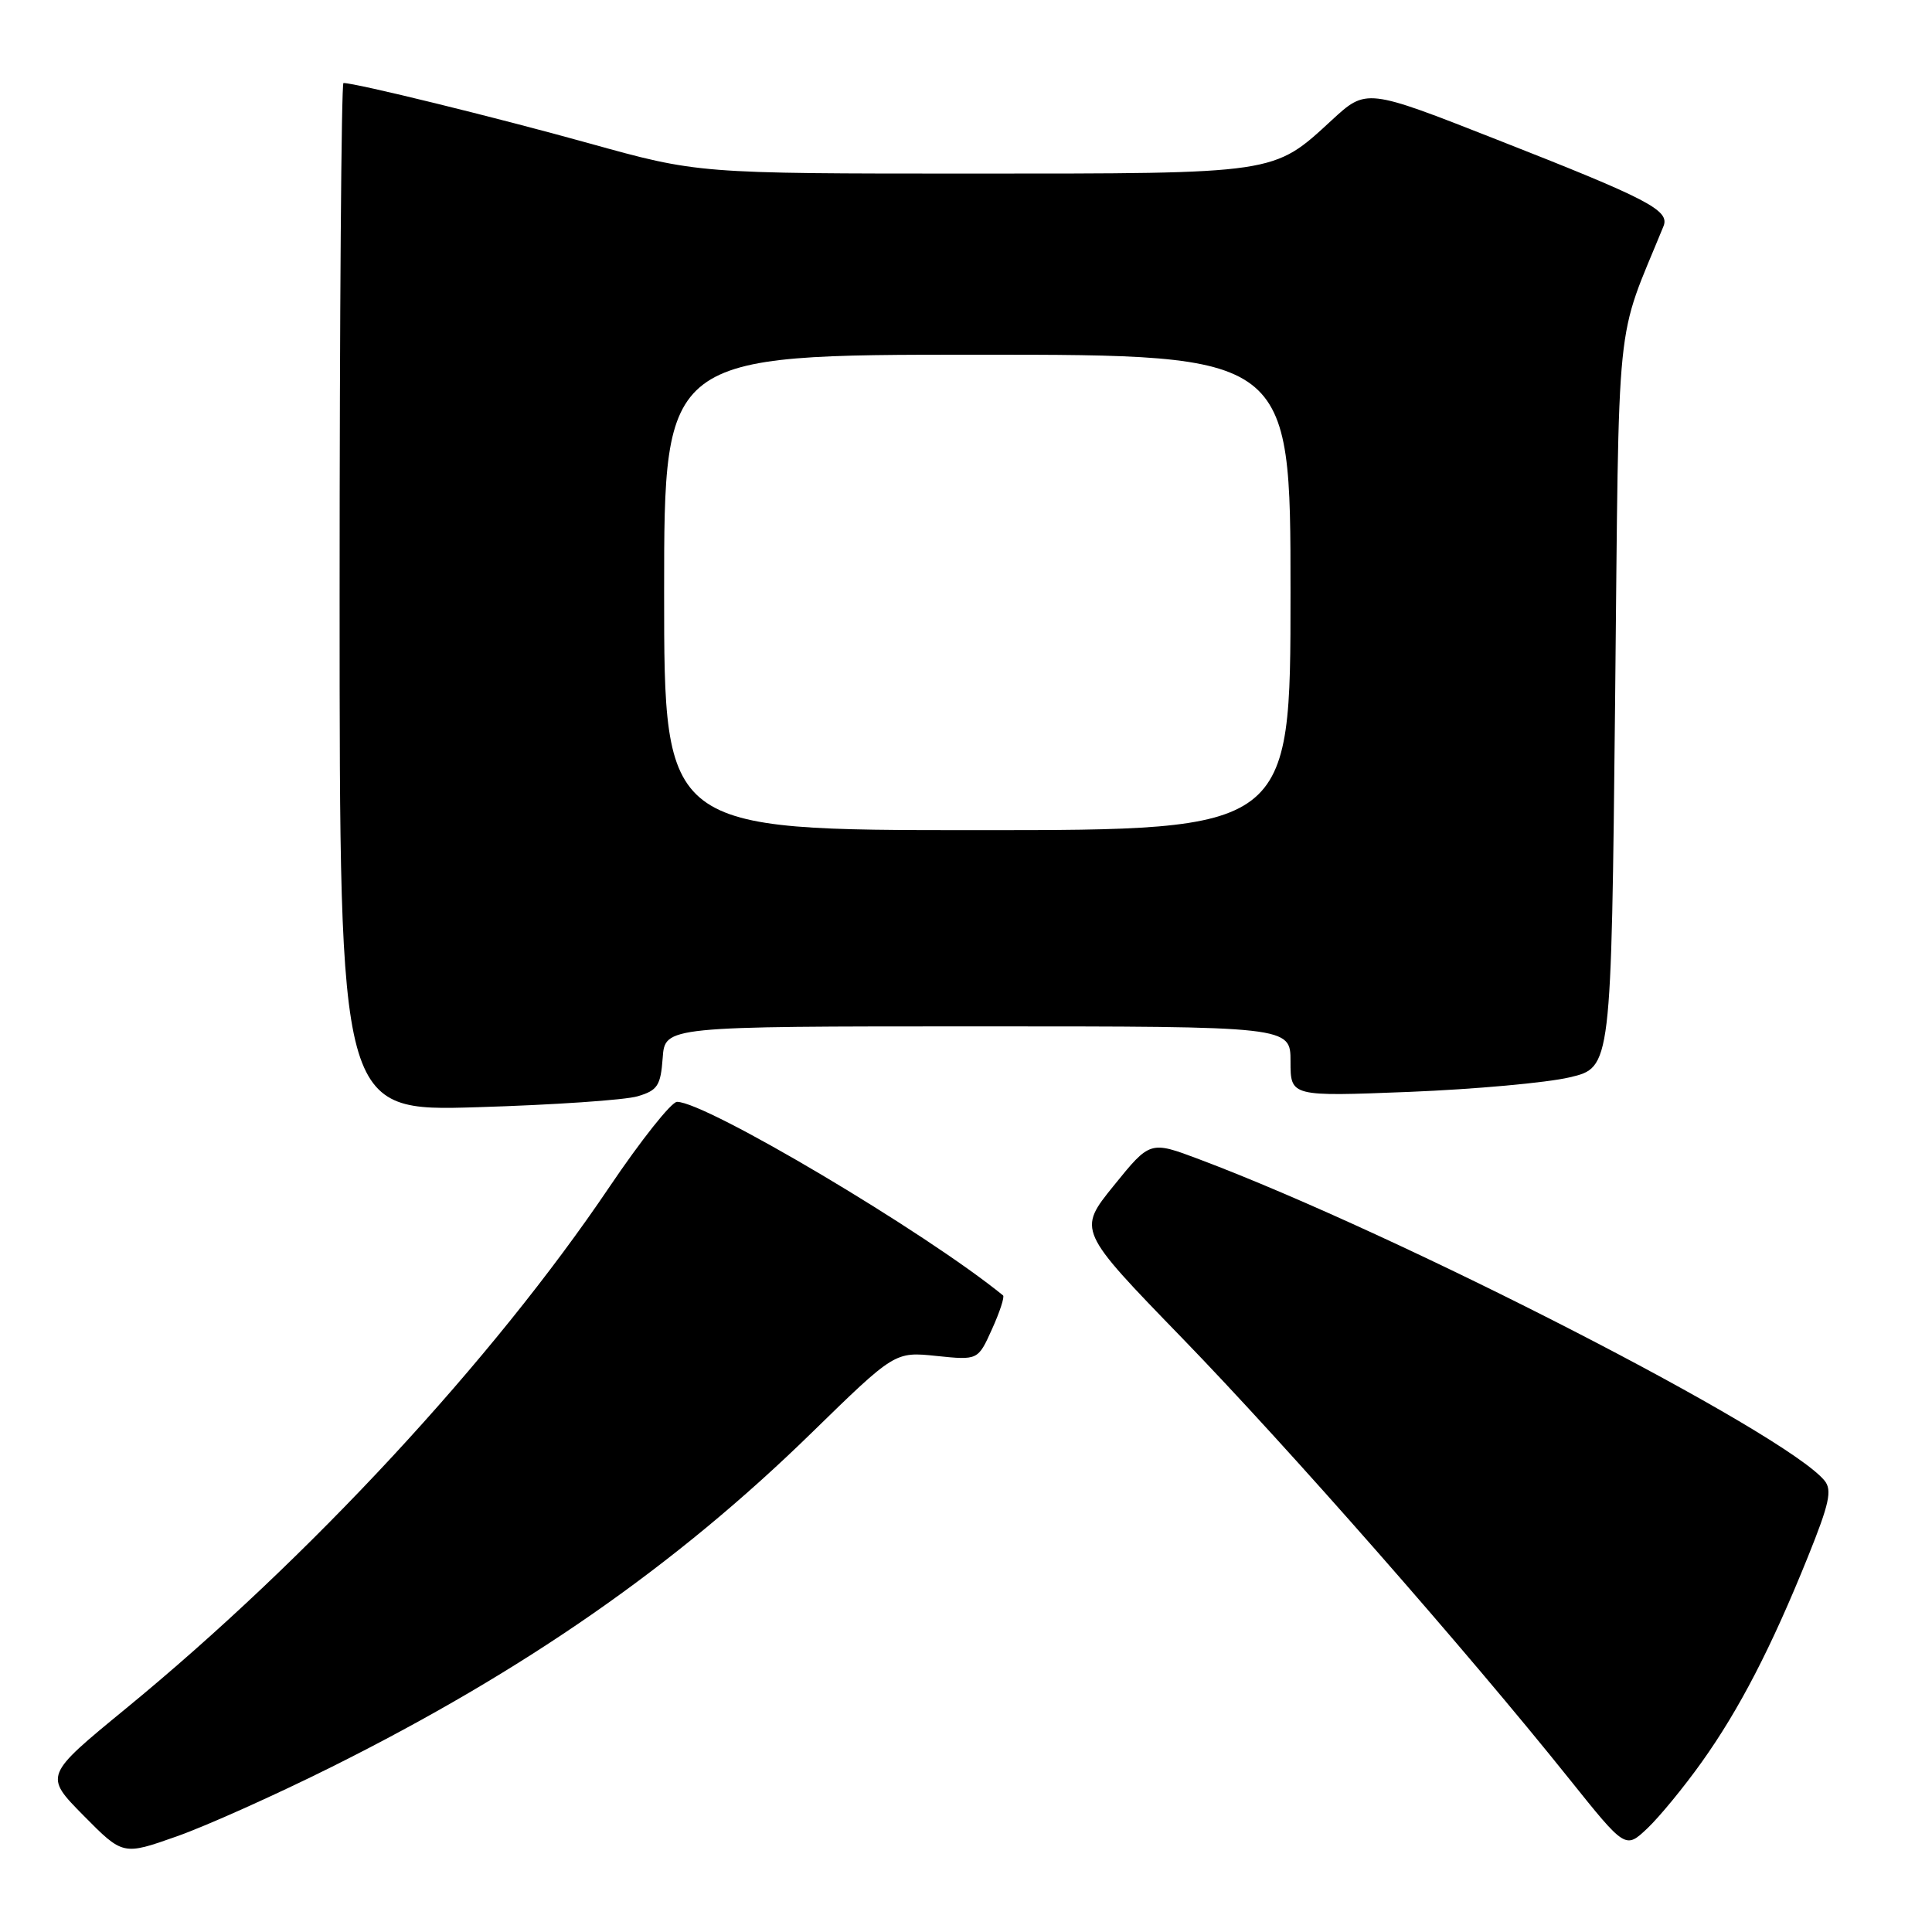 <?xml version="1.0" encoding="UTF-8" standalone="no"?>
<!DOCTYPE svg PUBLIC "-//W3C//DTD SVG 1.1//EN" "http://www.w3.org/Graphics/SVG/1.1/DTD/svg11.dtd" >
<svg xmlns="http://www.w3.org/2000/svg" xmlns:xlink="http://www.w3.org/1999/xlink" version="1.1" viewBox="0 0 256 256">
 <g >
 <path fill="currentColor"
d=" M 44.00 234.10 C 69.58 221.33 89.57 207.41 107.53 189.87 C 118.57 179.10 118.57 179.10 124.08 179.67 C 129.59 180.24 129.59 180.24 131.45 176.11 C 132.48 173.84 133.13 171.83 132.91 171.65 C 122.65 163.28 93.54 146.00 89.71 146.00 C 88.97 146.00 84.95 151.06 80.77 157.25 C 65.26 180.25 40.94 206.49 16.67 226.40 C 5.85 235.28 5.85 235.28 11.07 240.57 C 16.29 245.85 16.29 245.85 23.39 243.34 C 27.30 241.97 36.58 237.80 44.00 234.10 Z  M 225.48 233.50 C 230.46 226.52 234.72 218.29 239.56 206.28 C 242.40 199.24 242.79 197.45 241.76 196.19 C 236.56 189.85 185.59 163.66 158.90 153.61 C 152.39 151.16 152.39 151.16 147.59 157.09 C 142.79 163.02 142.79 163.02 156.65 177.31 C 170.65 191.75 194.36 218.75 207.97 235.76 C 215.38 245.01 215.38 245.01 218.29 242.26 C 219.89 240.74 223.13 236.80 225.48 233.50 Z  M 84.50 145.26 C 87.13 144.48 87.54 143.86 87.81 140.18 C 88.11 136.00 88.11 136.00 129.56 136.00 C 171.00 136.00 171.00 136.00 171.00 140.65 C 171.00 145.30 171.00 145.30 186.75 144.68 C 195.41 144.33 204.97 143.47 208.00 142.75 C 213.50 141.45 213.50 141.45 214.01 92.98 C 214.56 39.84 213.96 45.81 220.42 29.98 C 221.28 27.86 218.45 26.39 198.27 18.47 C 181.05 11.70 181.05 11.70 176.46 15.93 C 168.68 23.10 169.36 23.00 128.77 23.00 C 92.47 23.00 92.47 23.00 77.99 18.97 C 65.58 15.52 47.16 11.00 45.51 11.00 C 45.23 11.00 45.00 41.66 45.00 79.13 C 45.00 147.27 45.00 147.27 63.25 146.71 C 73.29 146.41 82.85 145.76 84.50 145.26 Z  M 88.00 78.50 C 88.00 47.00 88.00 47.00 129.50 47.00 C 171.00 47.00 171.00 47.00 171.00 78.50 C 171.00 110.00 171.00 110.00 129.50 110.00 C 88.00 110.00 88.00 110.00 88.00 78.50 Z "/>
</g>
</svg>